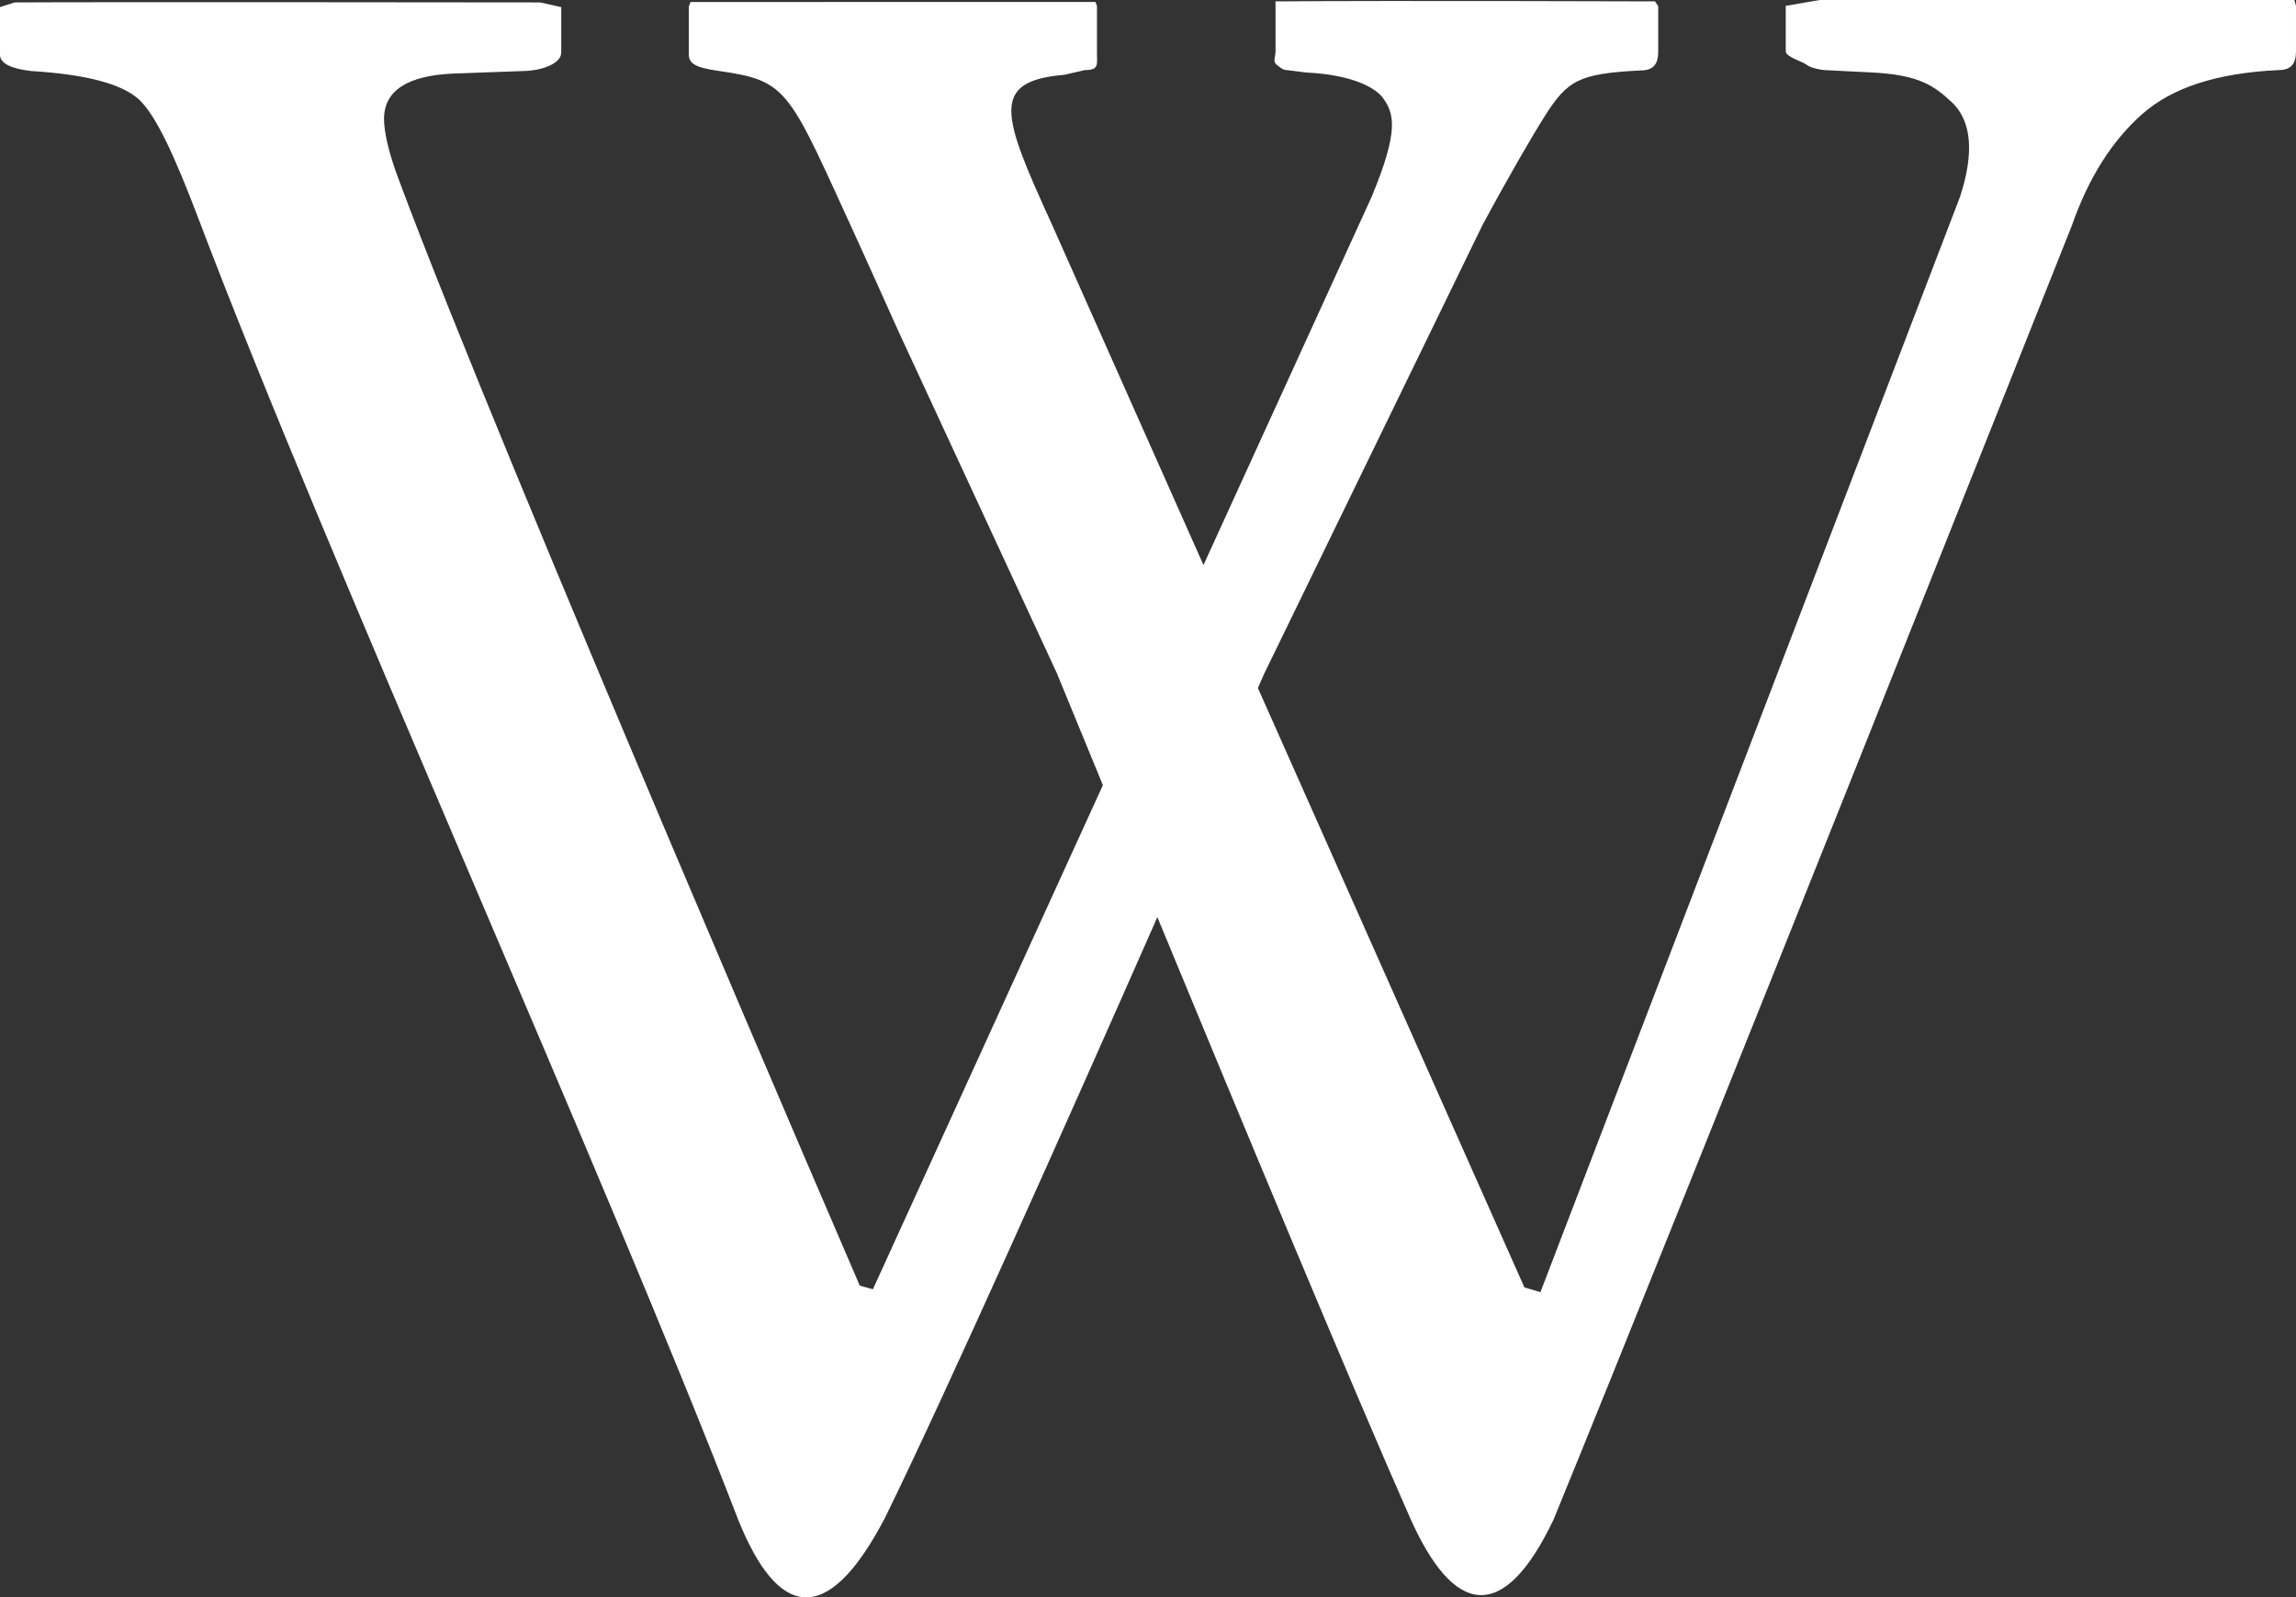 <?xml version="1.0" encoding="UTF-8" standalone="no"?>
<svg
   enable-background="new 0 0 515.91 728.5"
   height="347.883"
   id="Layer_1"
   version="1.1"
   viewBox="0 0 500 347.883"
   width="500"
   xml:space="preserve"
   sodipodi:docname="wiki.svg"
   inkscape:version="1.4 (e7c3feb100, 2024-10-09)"
   xmlns:inkscape="http://www.inkscape.org/namespaces/inkscape"
   xmlns:sodipodi="http://sodipodi.sourceforge.net/DTD/sodipodi-0.dtd"
   xmlns="http://www.w3.org/2000/svg"
   xmlns:svg="http://www.w3.org/2000/svg"><rect x="0" y="0" width="500" height="347.883" fill="#333333" stroke="none"/><sodipodi:namedview
     id="namedview1"
     pagecolor="#505050"
     bordercolor="#eeeeee"
     borderopacity="1"
     inkscape:showpageshadow="0"
     inkscape:pageopacity="0"
     inkscape:pagecheckerboard="0"
     inkscape:deskcolor="#505050"
     inkscape:zoom="2.328125"
     inkscape:cx="256"
     inkscape:cy="187.27517"
     inkscape:window-width="2560"
     inkscape:window-height="1403"
     inkscape:window-x="0"
     inkscape:window-y="0"
     inkscape:window-maximized="1"
     inkscape:current-layer="Layer_1" /><defs
     id="defs7" /><path
     d="m 499.645,3.7109375e-5 c 0,0 -77.577,0 -103.366,0 L 388.885,1.272 v 9.933 c 0,1.167 3.528,2.144 4.505,2.872 0.933,0.789 3.461,1.217 4.5,1.217 l 9.367,0.467 c 10.622,0.5 13.855,2.806 17.994,6.694 4.061,4.028 4.728,10.861 1.561,20.466 l -91.354,238.492 -3.489,-1.039 -58.038,-130.543 c 0.845,-1.961 1.35,-3.061 1.35,-3.061 l 47.511,-97.654 c 5.528,-10.3 10.878,-19.505 13.594,-23.794 4.961,-7.822 7.378,-9.3 20.905,-9.983 2.761,0 3.822,-1.356 3.822,-4.1 V 1.361 L 360.419,0.3 c 0,0 -56.799,-0.194 -82.66,0 l 0.016,1.017 v 9.883 c 0,1.206 -0.667,2.167 0.25,2.894 0.978,0.789 1.389,1.194 2.439,1.194 l 3.872,0.494 c 10.572,0.5 15.3,3.533 16.739,5.439 2.528,3.417 3.705,7.061 -2.411,21.728 L 262.08,123.06 229.02,48.749 C 218.181,25.005 215.498,17.655 231.842,16.283 l 4.389,-1.017 c 3.144,0 2.655,-1.244 2.655,-3.606 V 1.272 L 238.559,0.422 c 0,0 -60.555,0 -88.182,0.017 l -0.378,1.017 V 11.872 c 0,2.339 2.306,2.939 6.583,3.583 15.305,2.2 15.039,3.961 30.161,36.922 2.261,4.939 8.939,19.833 8.939,19.833 l 34.466,74.394 c 0,0 3.911,9.555 10.028,24.389 l -50.088,109.793 -2.861,-0.806 c 0,0 -77.727,-180.104 -100.204,-240.364 -2.367,-6.205 -3.394,-10.85 -3.394,-13.711 0,-6.122 5.022,-9.439 15.067,-9.883 l 15.283,-0.55 c 3.128,0 8.244,-1.311 8.244,-4.039 V 1.55 l -4.606,-1.022 c 0,0 -95.221,-0.117 -114.454,0 L 0,1.55 V 11.95 c 0,1.867 2.489,3.028 6.817,3.522 11.828,0.717 19.772,2.772 23.494,6.239 3.711,3.489 7.739,12.305 12.961,26.044 28.261,74.577 88.343,207.664 117.588,283.475 8.405,20.683 19.022,23.905 31.85,-0.65 13.217,-26.933 39.877,-86.716 59.327,-130.843 18.194,44.022 42.966,103.577 54.916,130.56 9.511,21.594 20.361,23.727 31.366,0.644 28.794,-70.299 112.888,-281.863 112.888,-281.863 3.633,-10.383 8.711,-18.383 15.255,-24.194 6.494,-5.739 16.161,-8.983 29.716,-9.617 2.745,0 3.822,-1.383 3.822,-4.061 V 1.272 L 499.644,0 Z"
     id="Wikipedia"
     style="fill:#ffffff;fill-opacity:1;stroke-width:1.25" /></svg>
